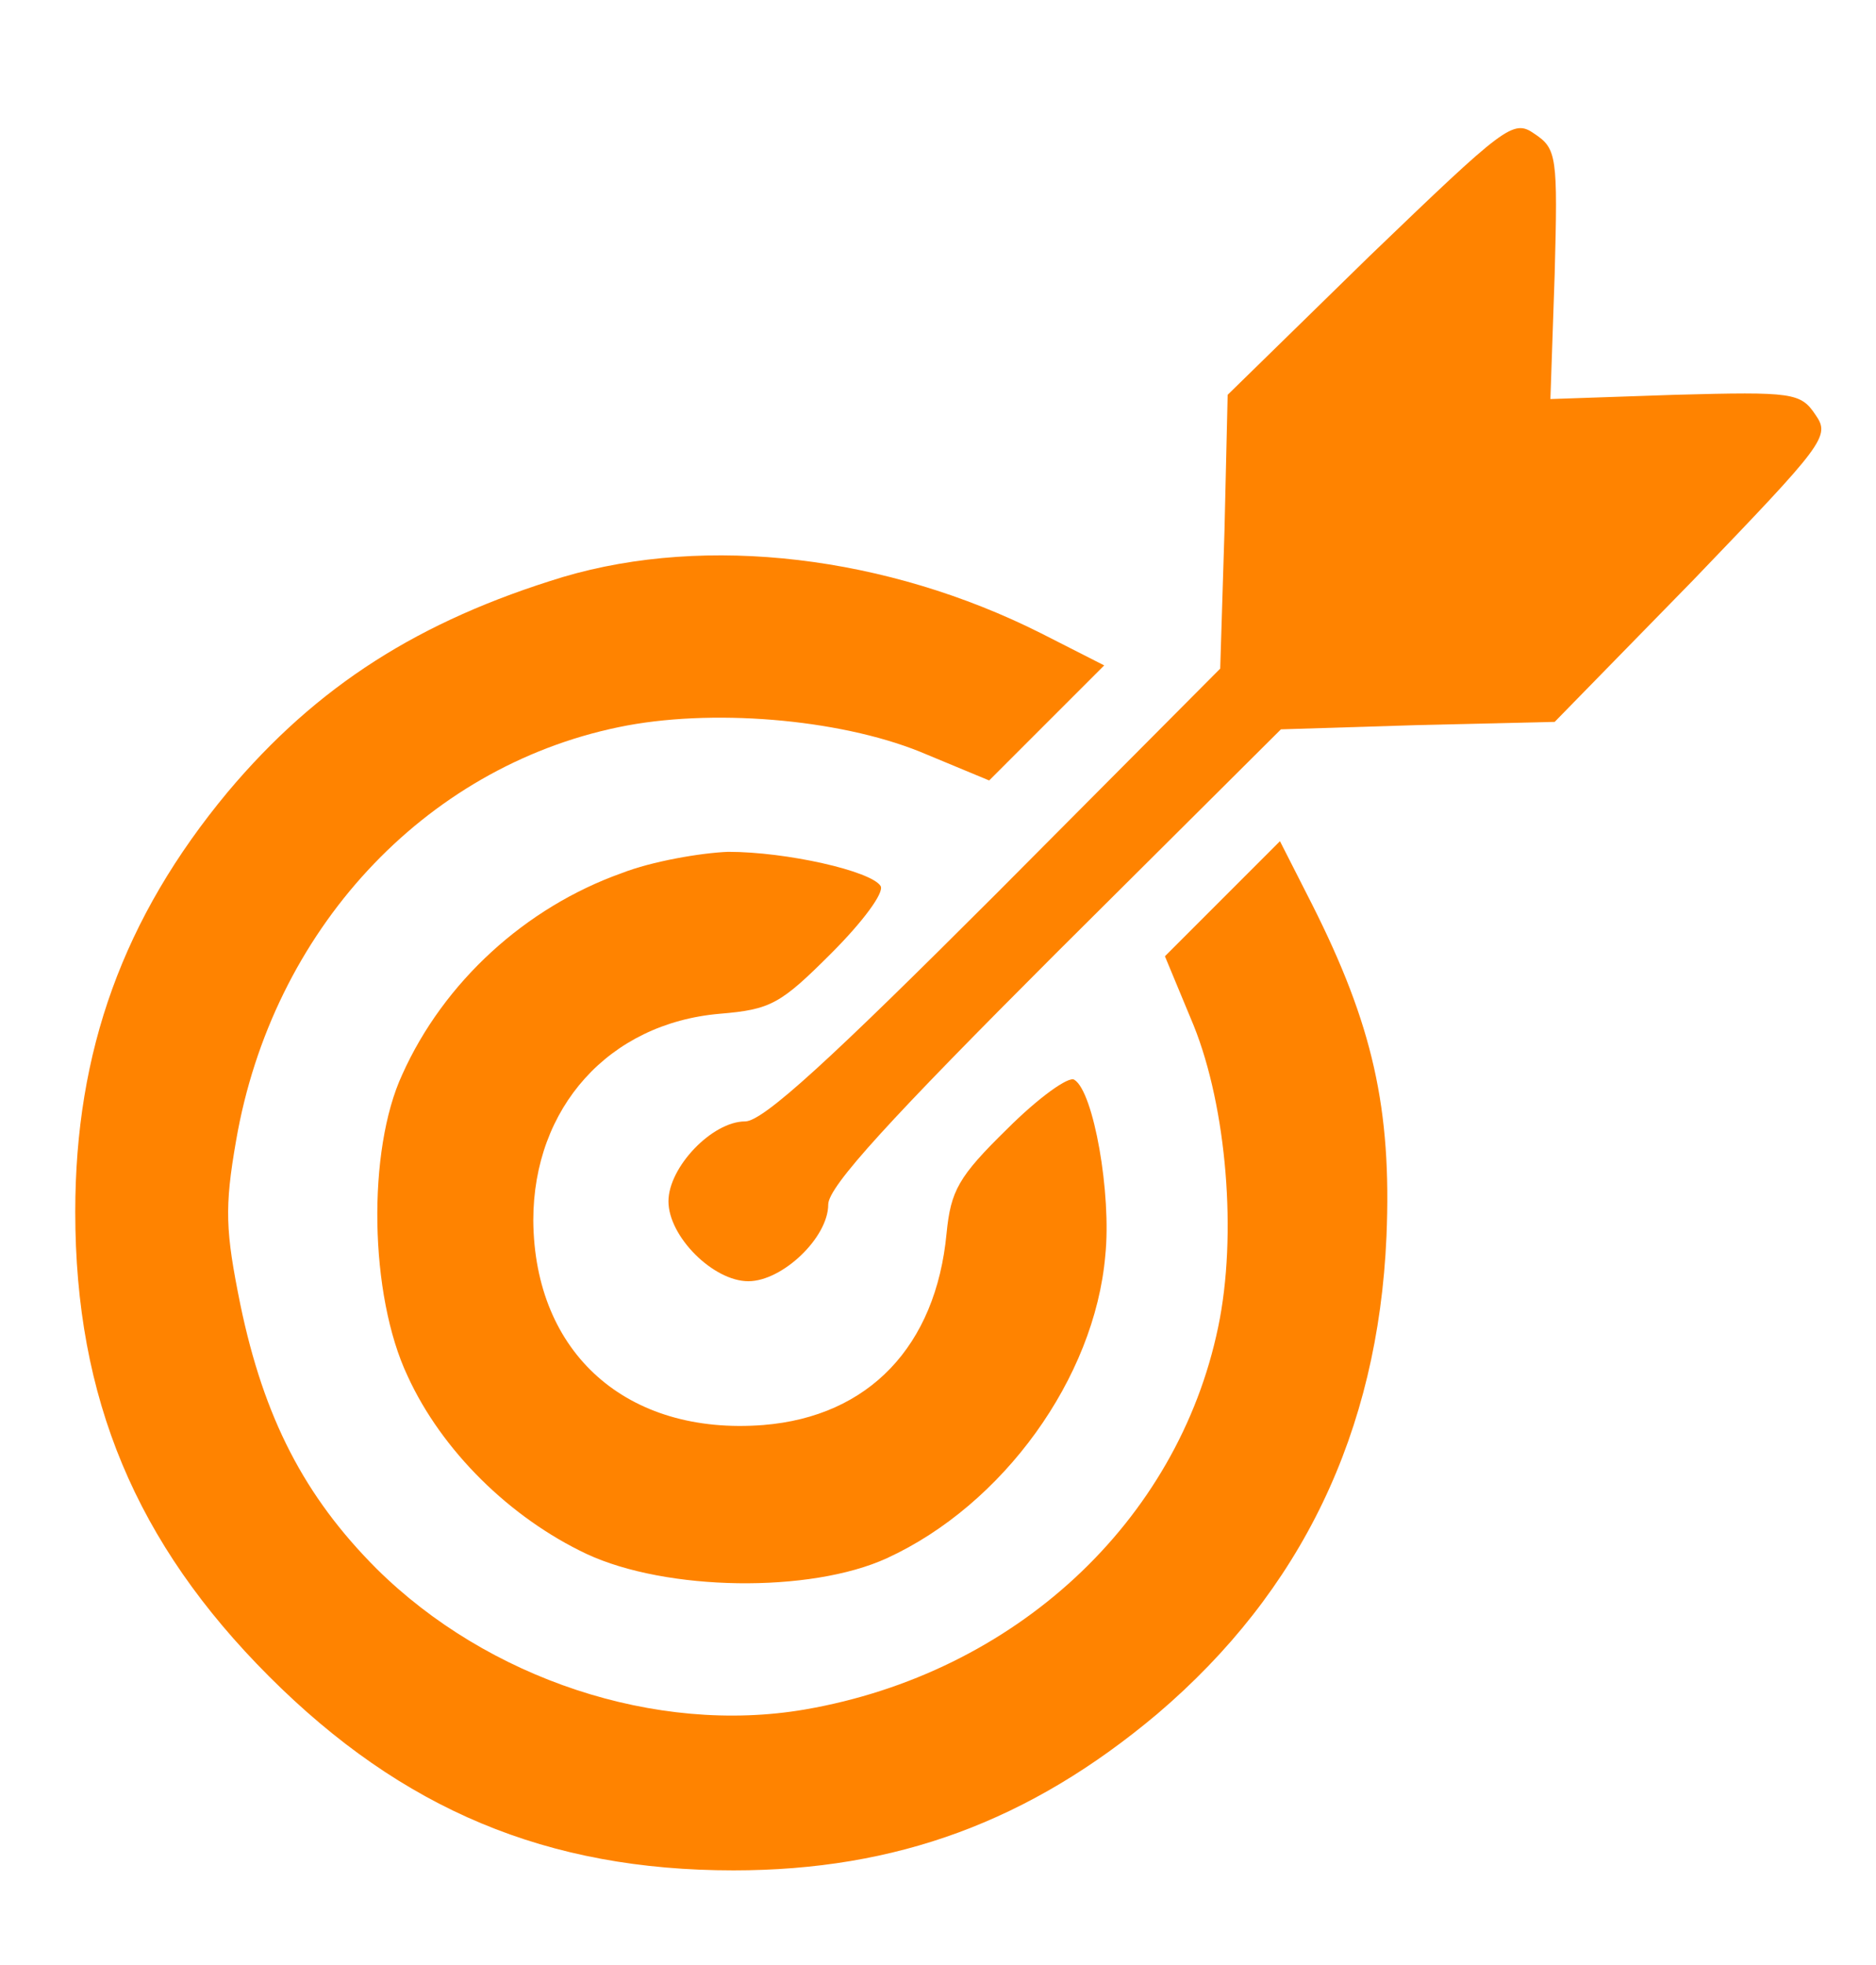 <svg xml:space="preserve" viewBox="422.468 416.016 228.96 239.76" version="1.1" xmlns:xlink="http://www.w3.org/1999/xlink" xmlns="http://www.w3.org/2000/svg" style="max-height: 500px" width="228.96" height="239.76">
<desc>Created with Fabric.js 5.2.4</desc>
<defs>
</defs>
<rect fill="transparent" height="100%" width="100%" y="0" x="0"/>
<g id="dac5c7f0-4f65-4d88-aa4e-43f240df4836" transform="matrix(1 0 0 1 540 540)">
</g>
<g id="90313b65-5f3f-4133-8c15-ddbe09a86415" transform="matrix(1 0 0 1 540 540)">
<rect height="1080" width="1080" ry="0" rx="0" y="-540" x="-540" style="stroke: none; stroke-width: 1; stroke-dasharray: none; stroke-linecap: butt; stroke-dashoffset: 0; stroke-linejoin: miter; stroke-miterlimit: 4; fill: rgb(255,255,255); fill-rule: nonzero; opacity: 1; visibility: hidden;"/>
</g>
<g transform="matrix(1 0 0 1 540 540)">
<g style="">
		<g transform="matrix(0.13 0 0 -0.13 34.4 -38)">
<path stroke-linecap="round" d="M 1668 1972 L 1535 1842 L 1532 1714 L 1528 1585 L 1317 1373 C 1163 1219 1099 1160 1082 1160 C 1051 1160 1010 1117 1010 1085 C 1010 1052 1052 1010 1085 1010 C 1117 1010 1160 1051 1160 1082 C 1160 1099 1219 1163 1373 1317 L 1585 1528 L 1714 1532 L 1842 1535 L 1972 1668 C 2095 1796 2101 1803 2087 1823 C 2073 1844 2066 1845 1955 1842 L 1838 1838 L 1842 1955 C 1845 2066 1844 2073 1823 2087 C 1803 2101 1796 2095 1668 1972 z" transform="translate(-1551.15, -1551.15)" style="stroke: none; stroke-width: 1; stroke-dasharray: none; stroke-linecap: butt; stroke-dashoffset: 0; stroke-linejoin: miter; stroke-miterlimit: 4; fill: rgb(255,131,0); fill-rule: nonzero; opacity: 1;"/>
</g>
		<g transform="matrix(0.13 0 0 -0.13 -28.28 24.01)">
<path stroke-linecap="round" d="M 925 1681 C 790 1640 694 1579 610 1479 C 512 1361 467 1236 467 1085 C 467 910 524 774 649 649 C 774 524 910 467 1085 467 C 1238 467 1363 513 1483 614 C 1618 729 1690 878 1698 1062 C 1703 1182 1685 1261 1628 1374 L 1598 1433 L 1544 1379 L 1490 1325 L 1517 1260 C 1548 1183 1558 1063 1540 977 C 1502 794 1349 652 1152 618 C 1012 594 854 647 750 750 C 682 818 644 892 622 998 C 608 1067 607 1089 618 1152 C 652 1349 794 1502 977 1540 C 1063 1558 1183 1548 1260 1517 L 1325 1490 L 1379 1544 L 1433 1598 L 1374 1628 C 1229 1701 1060 1721 925 1681 z" transform="translate(-1082.9, -1084.13)" style="stroke: none; stroke-width: 1; stroke-dasharray: none; stroke-linecap: butt; stroke-dashoffset: 0; stroke-linejoin: miter; stroke-miterlimit: 4; fill: rgb(255,131,0); fill-rule: nonzero; opacity: 1;"/>
</g>
		<g transform="matrix(0.13 0 0 -0.13 -26.98 24.58)">
<path stroke-linecap="round" d="M 973 1410 C 883 1378 806 1308 767 1221 C 734 1150 736 1014 772 938 C 804 868 868 805 940 771 C 1015 736 1150 734 1222 767 C 1331 817 1417 936 1427 1051 C 1433 1109 1416 1205 1398 1216 C 1393 1220 1364 1199 1335 1170 C 1289 1125 1282 1112 1278 1072 C 1268 966 1205 900 1106 892 C 978 882 891 959 890 1084 C 890 1190 961 1269 1065 1278 C 1113 1282 1122 1287 1170 1335 C 1199 1364 1220 1392 1216 1398 C 1207 1412 1128 1430 1073 1430 C 1047 1429 1001 1421 973 1410 z" transform="translate(-1085.89, -1086.73)" style="stroke: none; stroke-width: 1; stroke-dasharray: none; stroke-linecap: butt; stroke-dashoffset: 0; stroke-linejoin: miter; stroke-miterlimit: 4; fill: rgb(255,131,0); fill-rule: nonzero; opacity: 1;"/>
</g>
</g>
</g>
</svg>